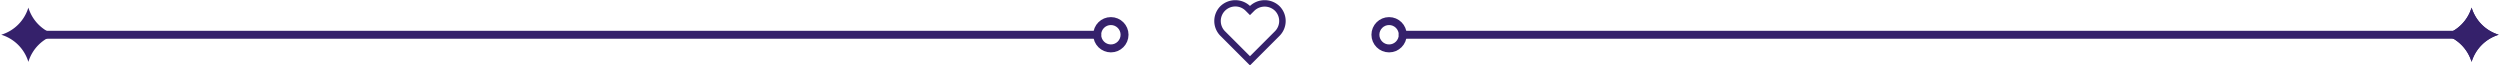 <svg xmlns="http://www.w3.org/2000/svg" viewBox="0 0 314.817 8.24"><defs><style>.a{fill:none;stroke:#35216b;stroke-linecap:round;stroke-miterlimit:10;}.b{fill:#35216b;}</style></defs><line class="a" x1="3.572" y1="4.375" x2="138.169" y2="4.375"/><line class="a" x1="311.24" y1="4.375" x2="176.643" y2="4.375"/><path class="b" d="M311.24.956a5.118,5.118,0,0,1-3.418,3.418A5.117,5.117,0,0,1,311.24,7.793a5.117,5.117,0,0,1,3.418-3.418A5.117,5.117,0,0,1,311.24.956Z"/><path class="b" d="M3.572.956A5.118,5.118,0,0,1,.154,4.375,5.117,5.117,0,0,1,3.572,7.793,5.117,5.117,0,0,1,6.991,4.375,5.118,5.118,0,0,1,3.572.956Z"/><path class="b" d="M311.24.956a5.118,5.118,0,0,1-3.418,3.418A5.117,5.117,0,0,1,311.24,7.793a5.117,5.117,0,0,1,3.418-3.418A5.117,5.117,0,0,1,311.24.956Z"/><path class="b" d="M157.406,8.236l-3.72-3.72a2.646,2.646,0,0,1,0-3.743,2.71,2.71,0,0,1,3.72-.024,2.709,2.709,0,0,1,3.72.024,2.647,2.647,0,0,1,0,3.743ZM155.559.815a1.829,1.829,0,0,0-1.294,3.123l3.141,3.142,3.141-3.142a1.829,1.829,0,0,0,0-2.587,1.872,1.872,0,0,0-2.587,0l-.554.554-.554-.554A1.817,1.817,0,0,0,155.559.815Z"/><circle class="a" cx="139.89" cy="4.375" r="1.721"/><circle class="a" cx="174.922" cy="4.375" r="1.721"/></svg>